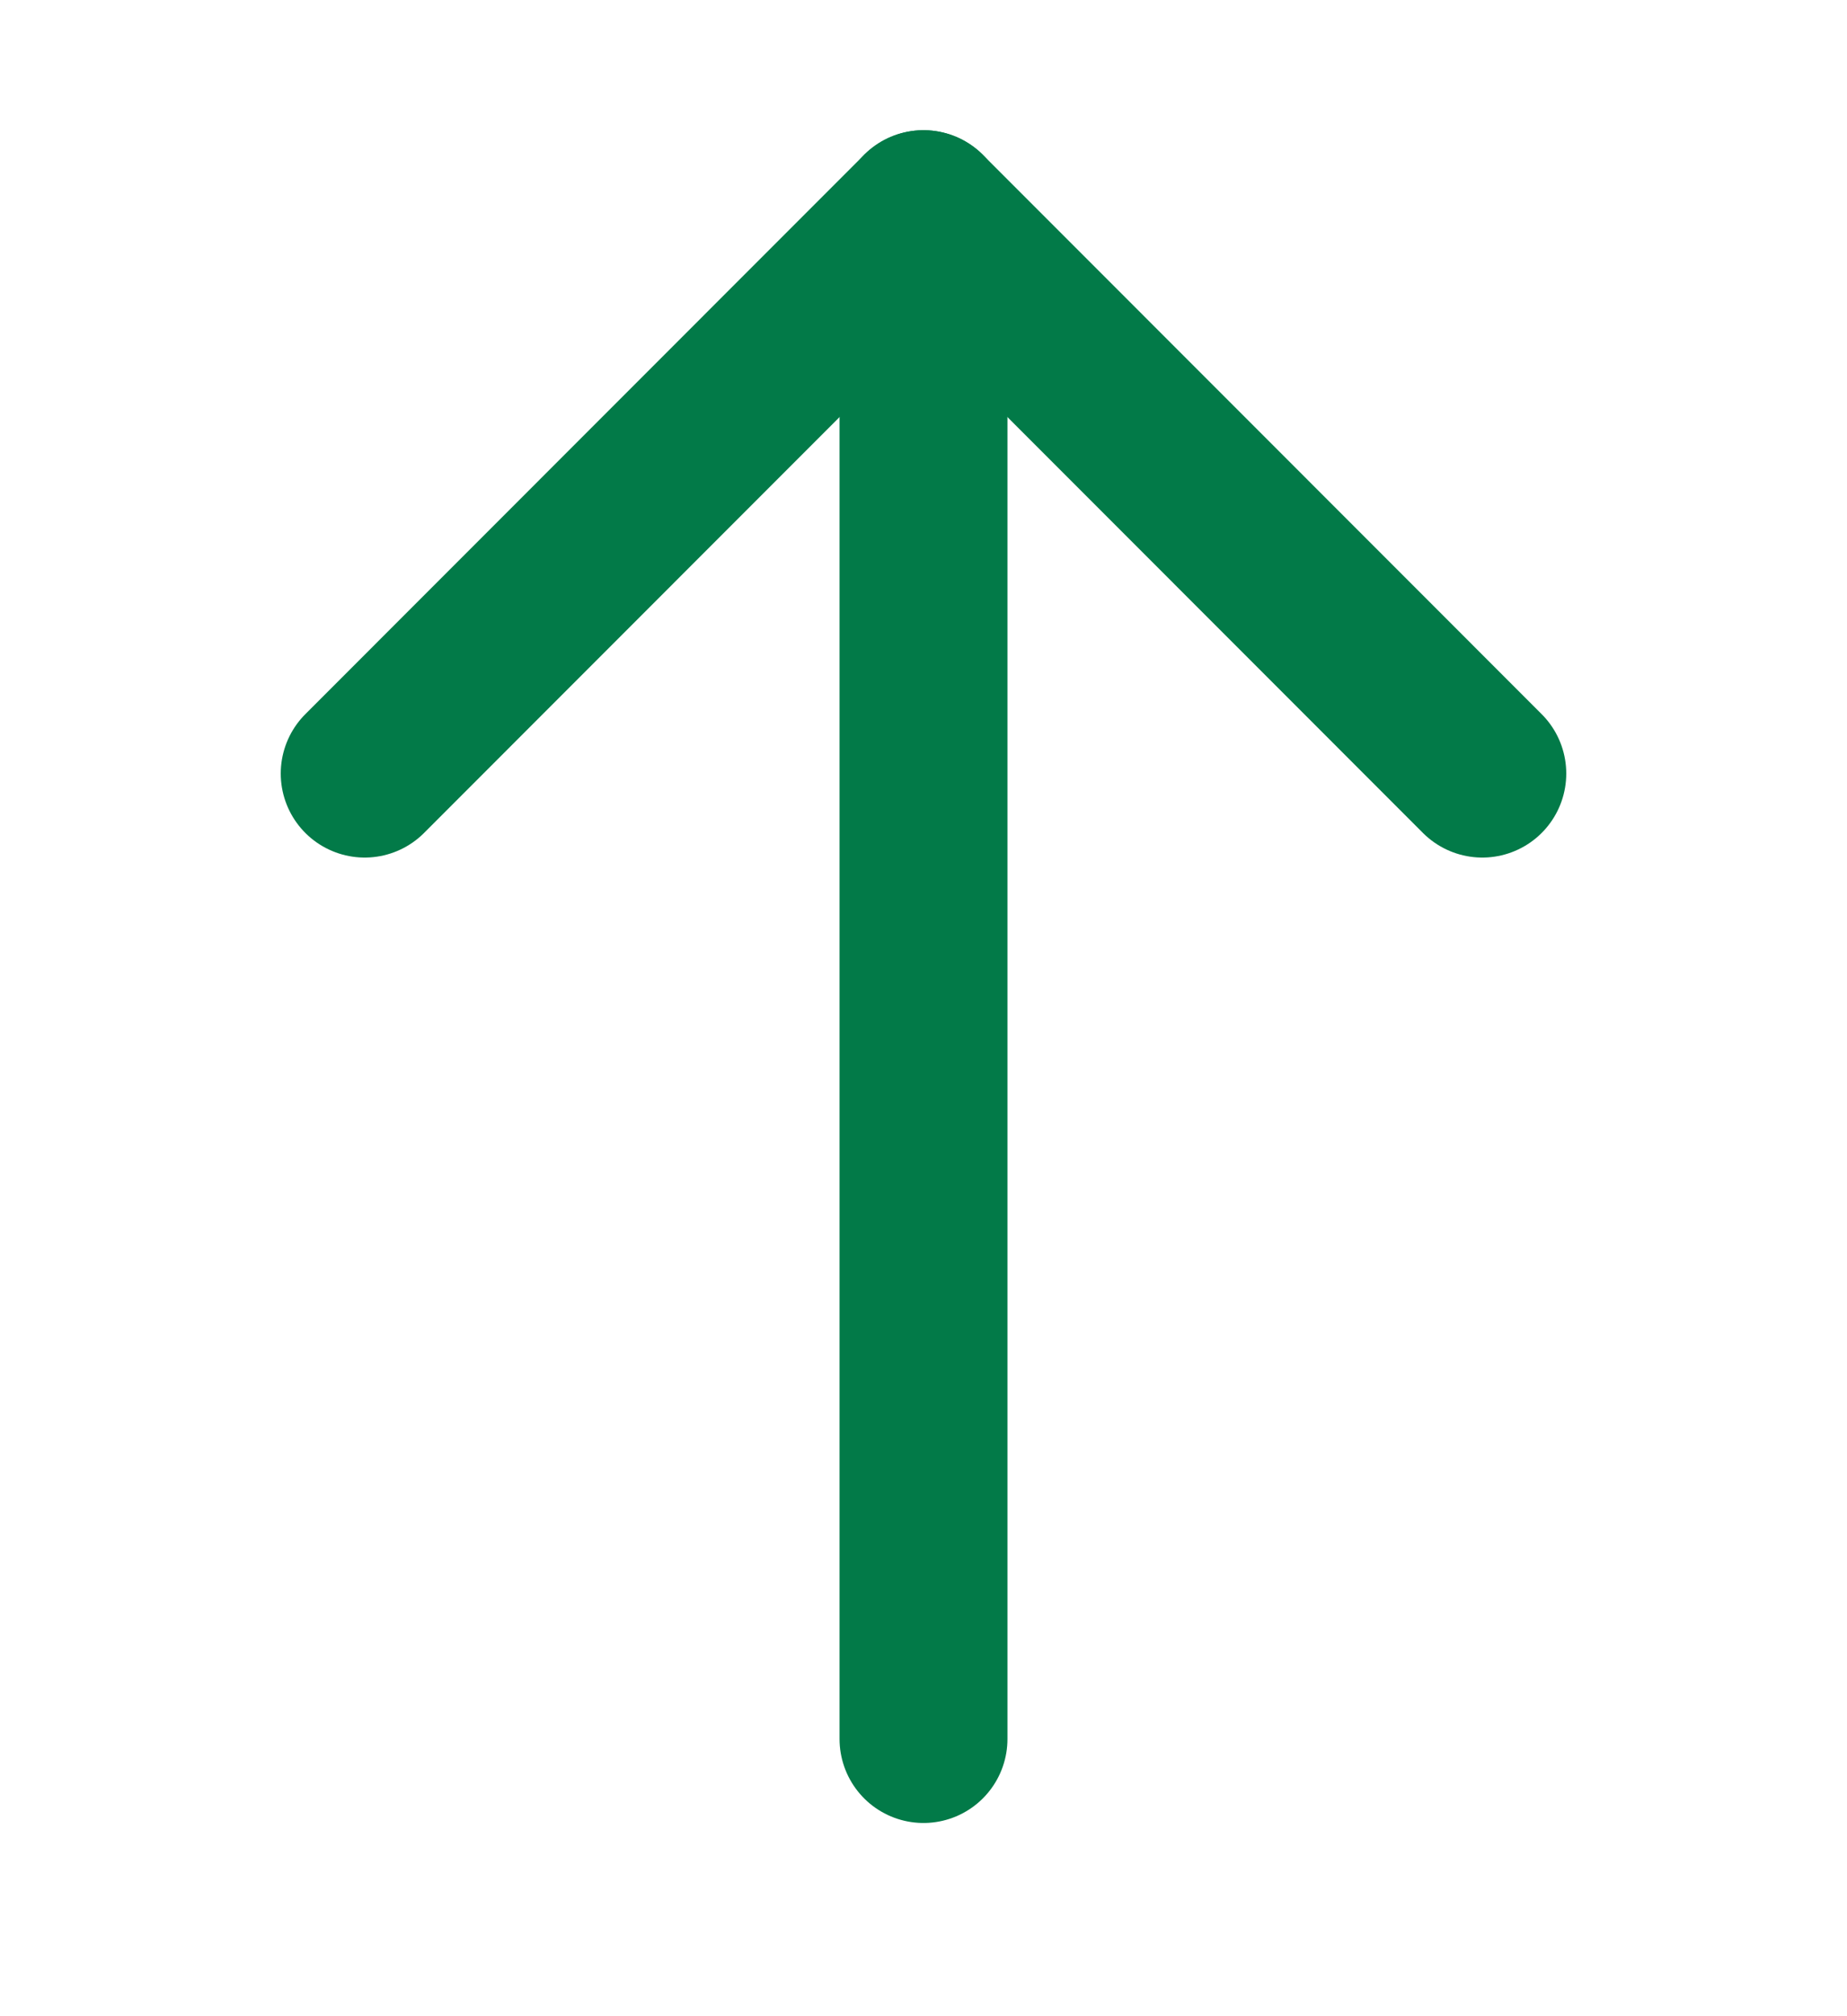 <svg width="11" height="12" viewBox="0 0 11 12" fill="none" xmlns="http://www.w3.org/2000/svg">
<path d="M5.5 1.275V10.35" stroke="#027A48" stroke-miterlimit="10" stroke-linecap="round" stroke-linejoin="round"/>
<path d="M8.828 4.604L5.5 1.275L2.172 4.604" stroke="#027A48" stroke-miterlimit="10" stroke-linecap="round" stroke-linejoin="round"/>
</svg>
